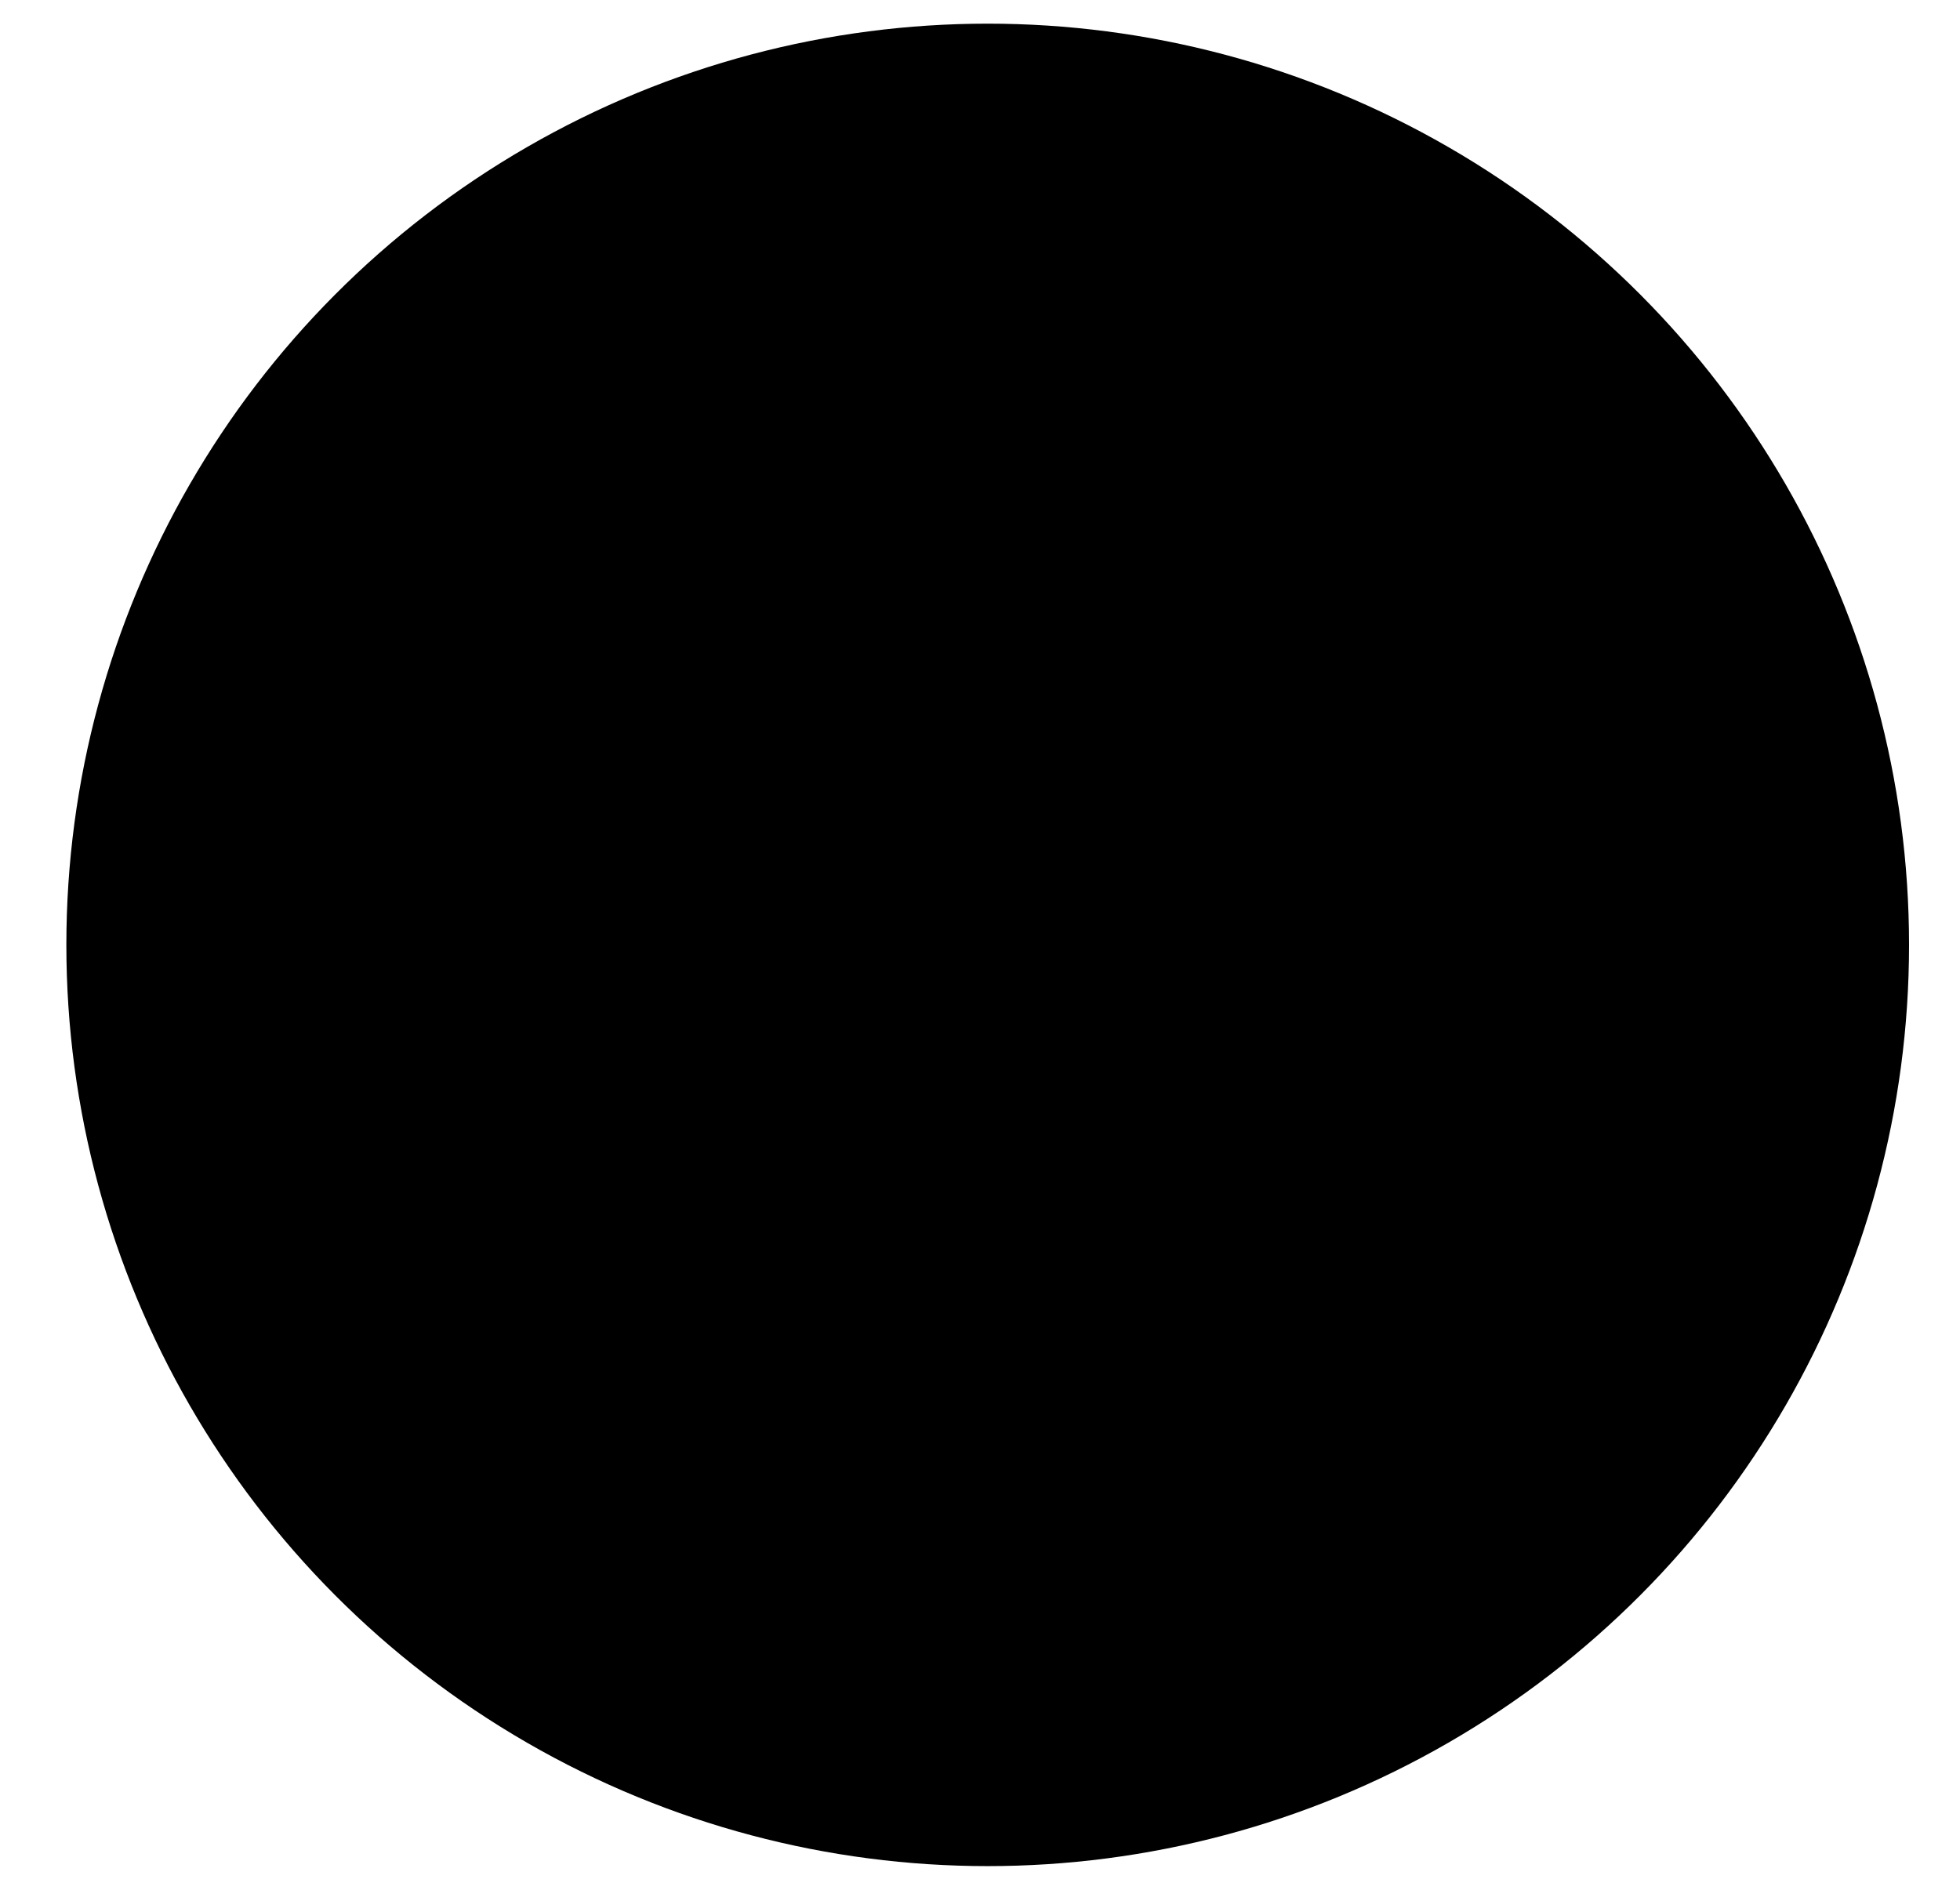 <svg width="28" height="27" viewBox="0 0 28 27" fill="none" xmlns="http://www.w3.org/2000/svg">
<circle cx="14.11" cy="13.5" r="13.162" fill="currentColor"/>
<path d="M5.779 13.307C10.737 11.23 17.152 8.697 18.038 8.347C20.361 7.429 21.074 7.605 20.718 9.637C20.463 11.097 19.727 15.932 19.14 18.941C18.791 20.726 18.01 20.937 16.781 20.165C16.19 19.794 13.208 17.915 12.56 17.474C11.969 17.072 11.154 16.589 12.177 15.636C12.54 15.297 14.924 13.129 16.782 11.441C17.025 11.22 16.72 10.856 16.439 11.033C13.935 12.615 10.464 14.809 10.022 15.095C9.354 15.527 8.713 15.725 7.563 15.41C6.693 15.172 5.844 14.889 5.513 14.78C4.241 14.364 4.543 13.825 5.779 13.307Z" fill="none"/>
</svg>
